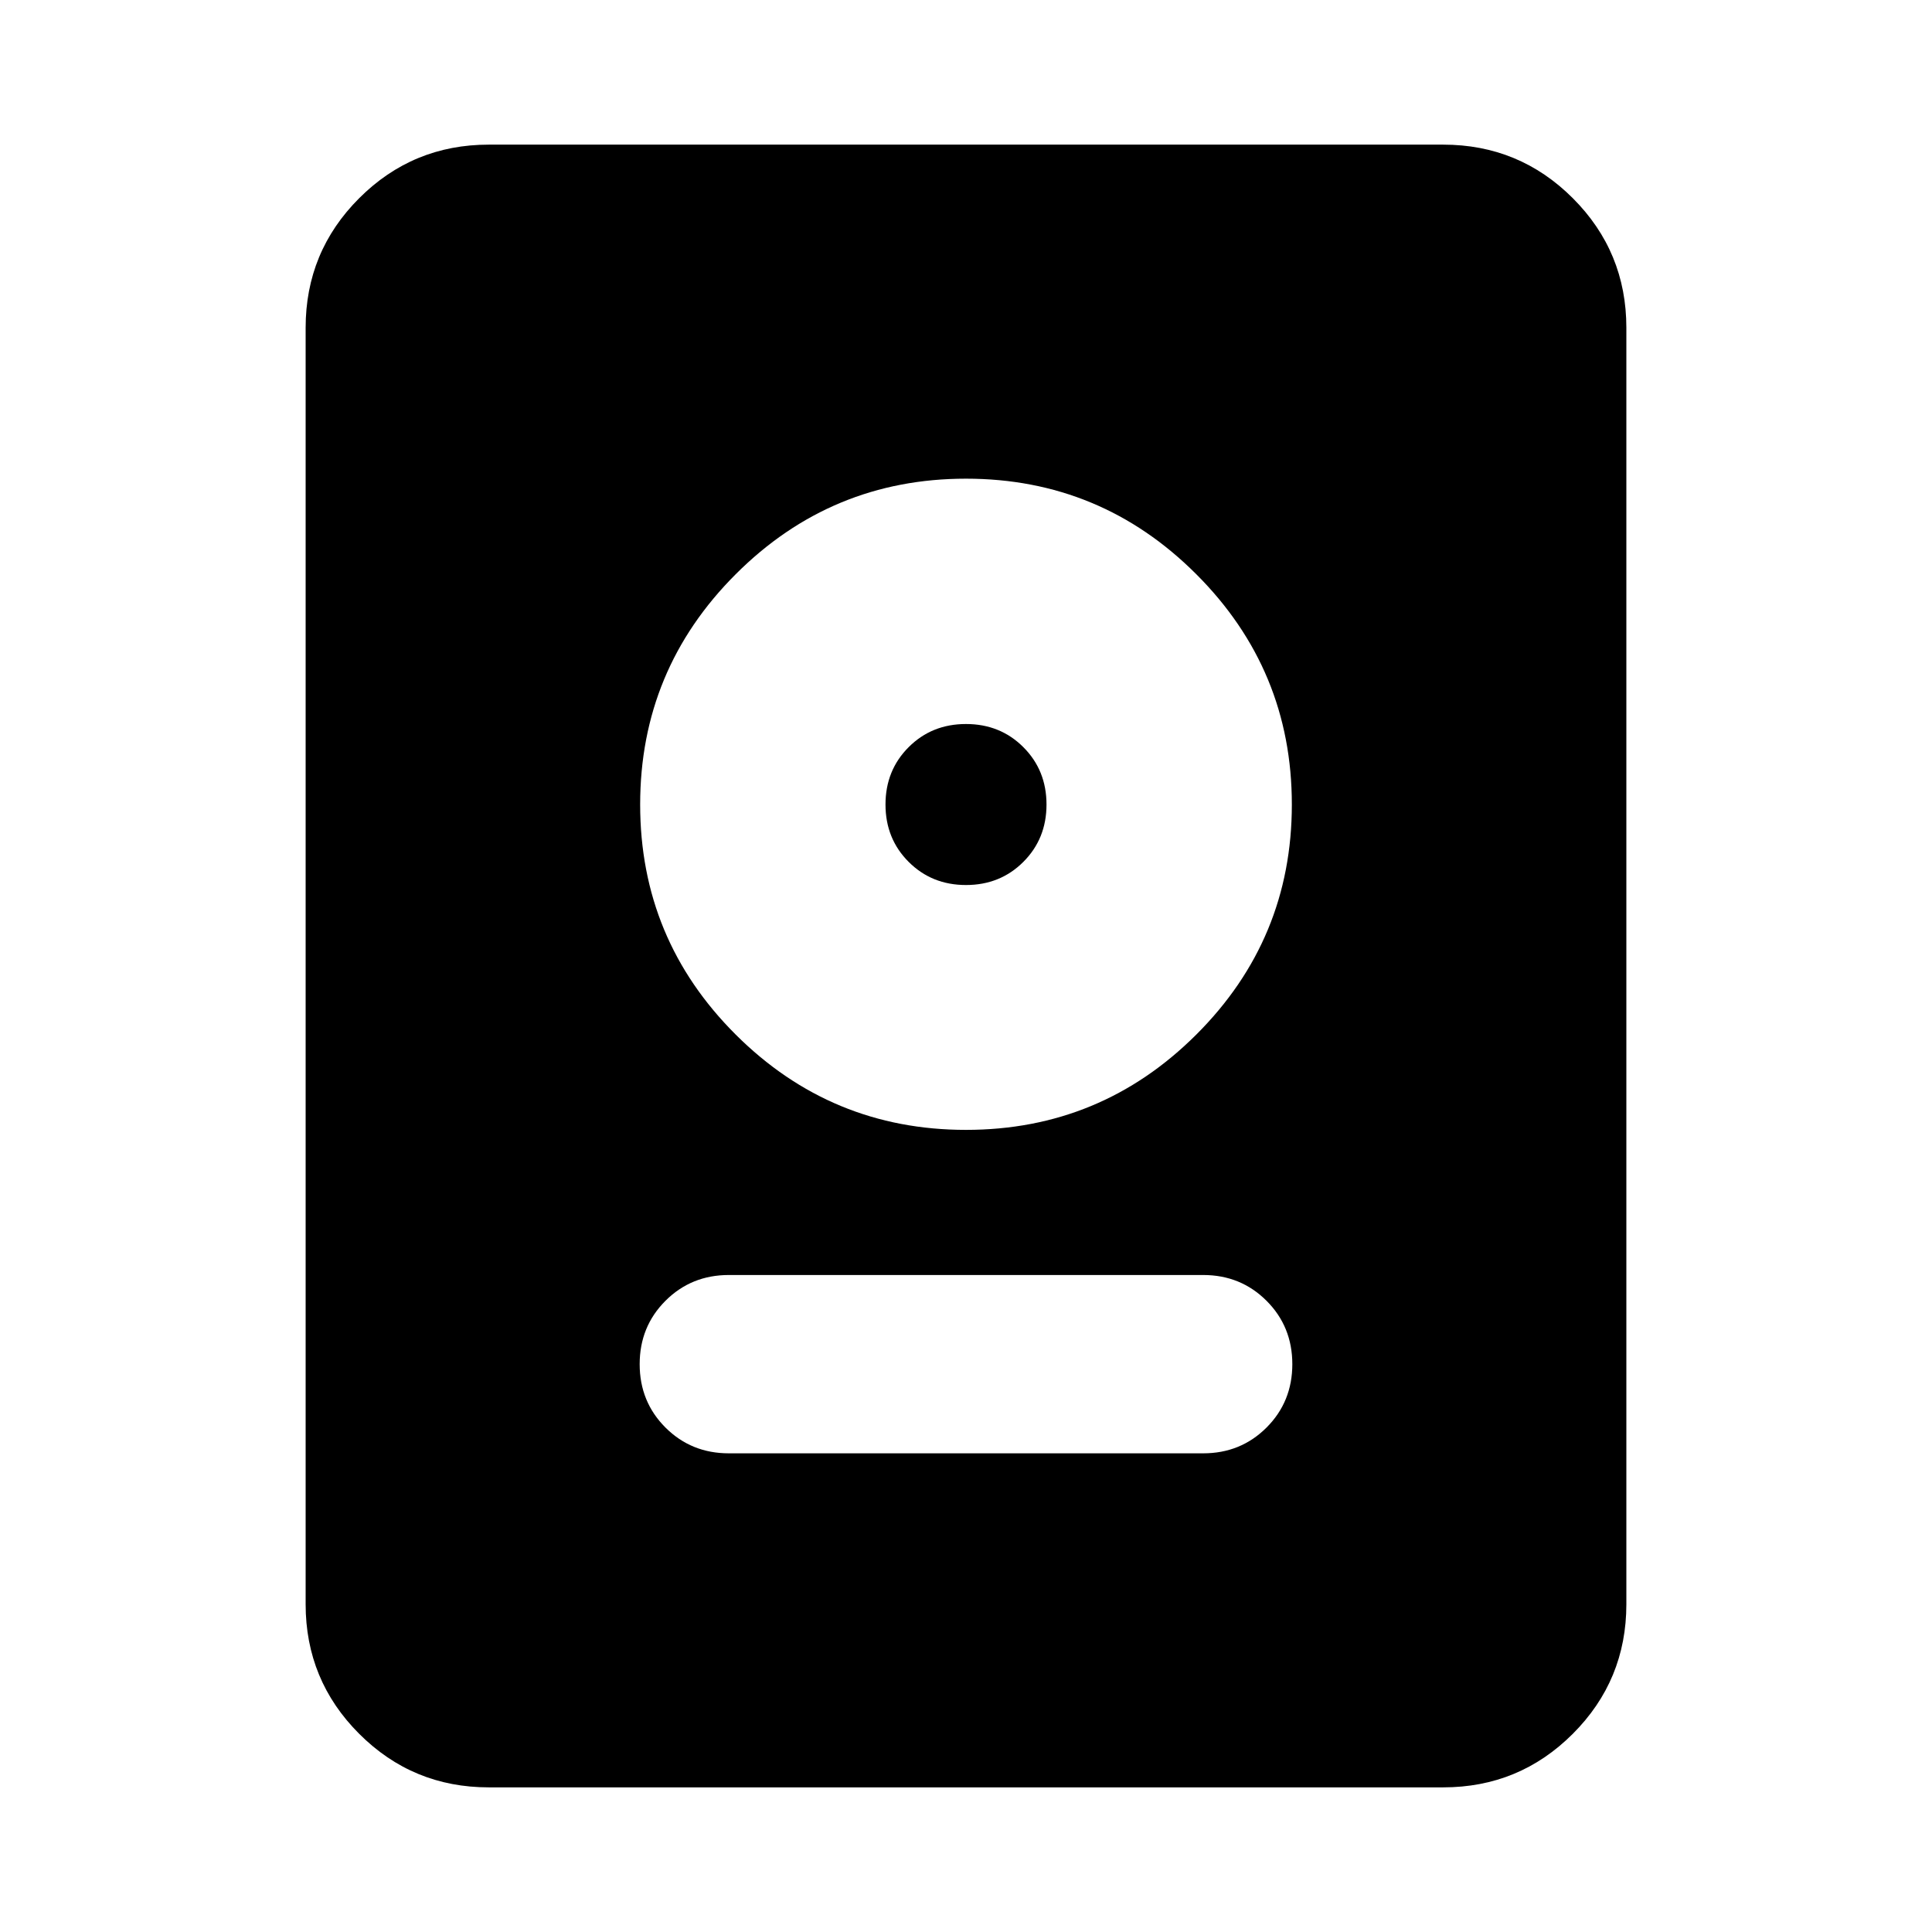 <svg xmlns="http://www.w3.org/2000/svg" height="24" viewBox="0 -960 960 960" width="24"><path d="M242.87-71.87q-37.78 0-64.39-26.61t-26.61-64.39v-634.26q0-37.78 26.61-64.39t64.39-26.61h474.26q37.78 0 64.39 26.61t26.61 64.39v634.26q0 37.78-26.61 64.39t-64.39 26.61H242.87Zm119.28-165.98h235.7q18.67 0 31.49-12.81 12.81-12.82 12.81-31.49 0-18.68-12.81-31.49-12.82-12.82-31.49-12.82h-235.7q-18.67 0-31.49 12.82-12.81 12.81-12.81 31.49 0 18.67 12.81 31.49 12.82 12.81 31.49 12.81ZM480-398.57q66.96 0 114.43-47.35 47.48-47.36 47.48-114.32t-47.48-114.43Q546.96-722.15 480-722.15q-66.96 0-114.43 47.48-47.48 47.47-47.48 114.43 0 66.96 47.48 114.32 47.47 47.35 114.43 47.35Zm0-121.67q-17 0-28.5-11.5t-11.5-28.5q0-17 11.5-28.5t28.5-11.5q17 0 28.5 11.5t11.5 28.5q0 17-11.5 28.5t-28.5 11.5Z"/></svg>